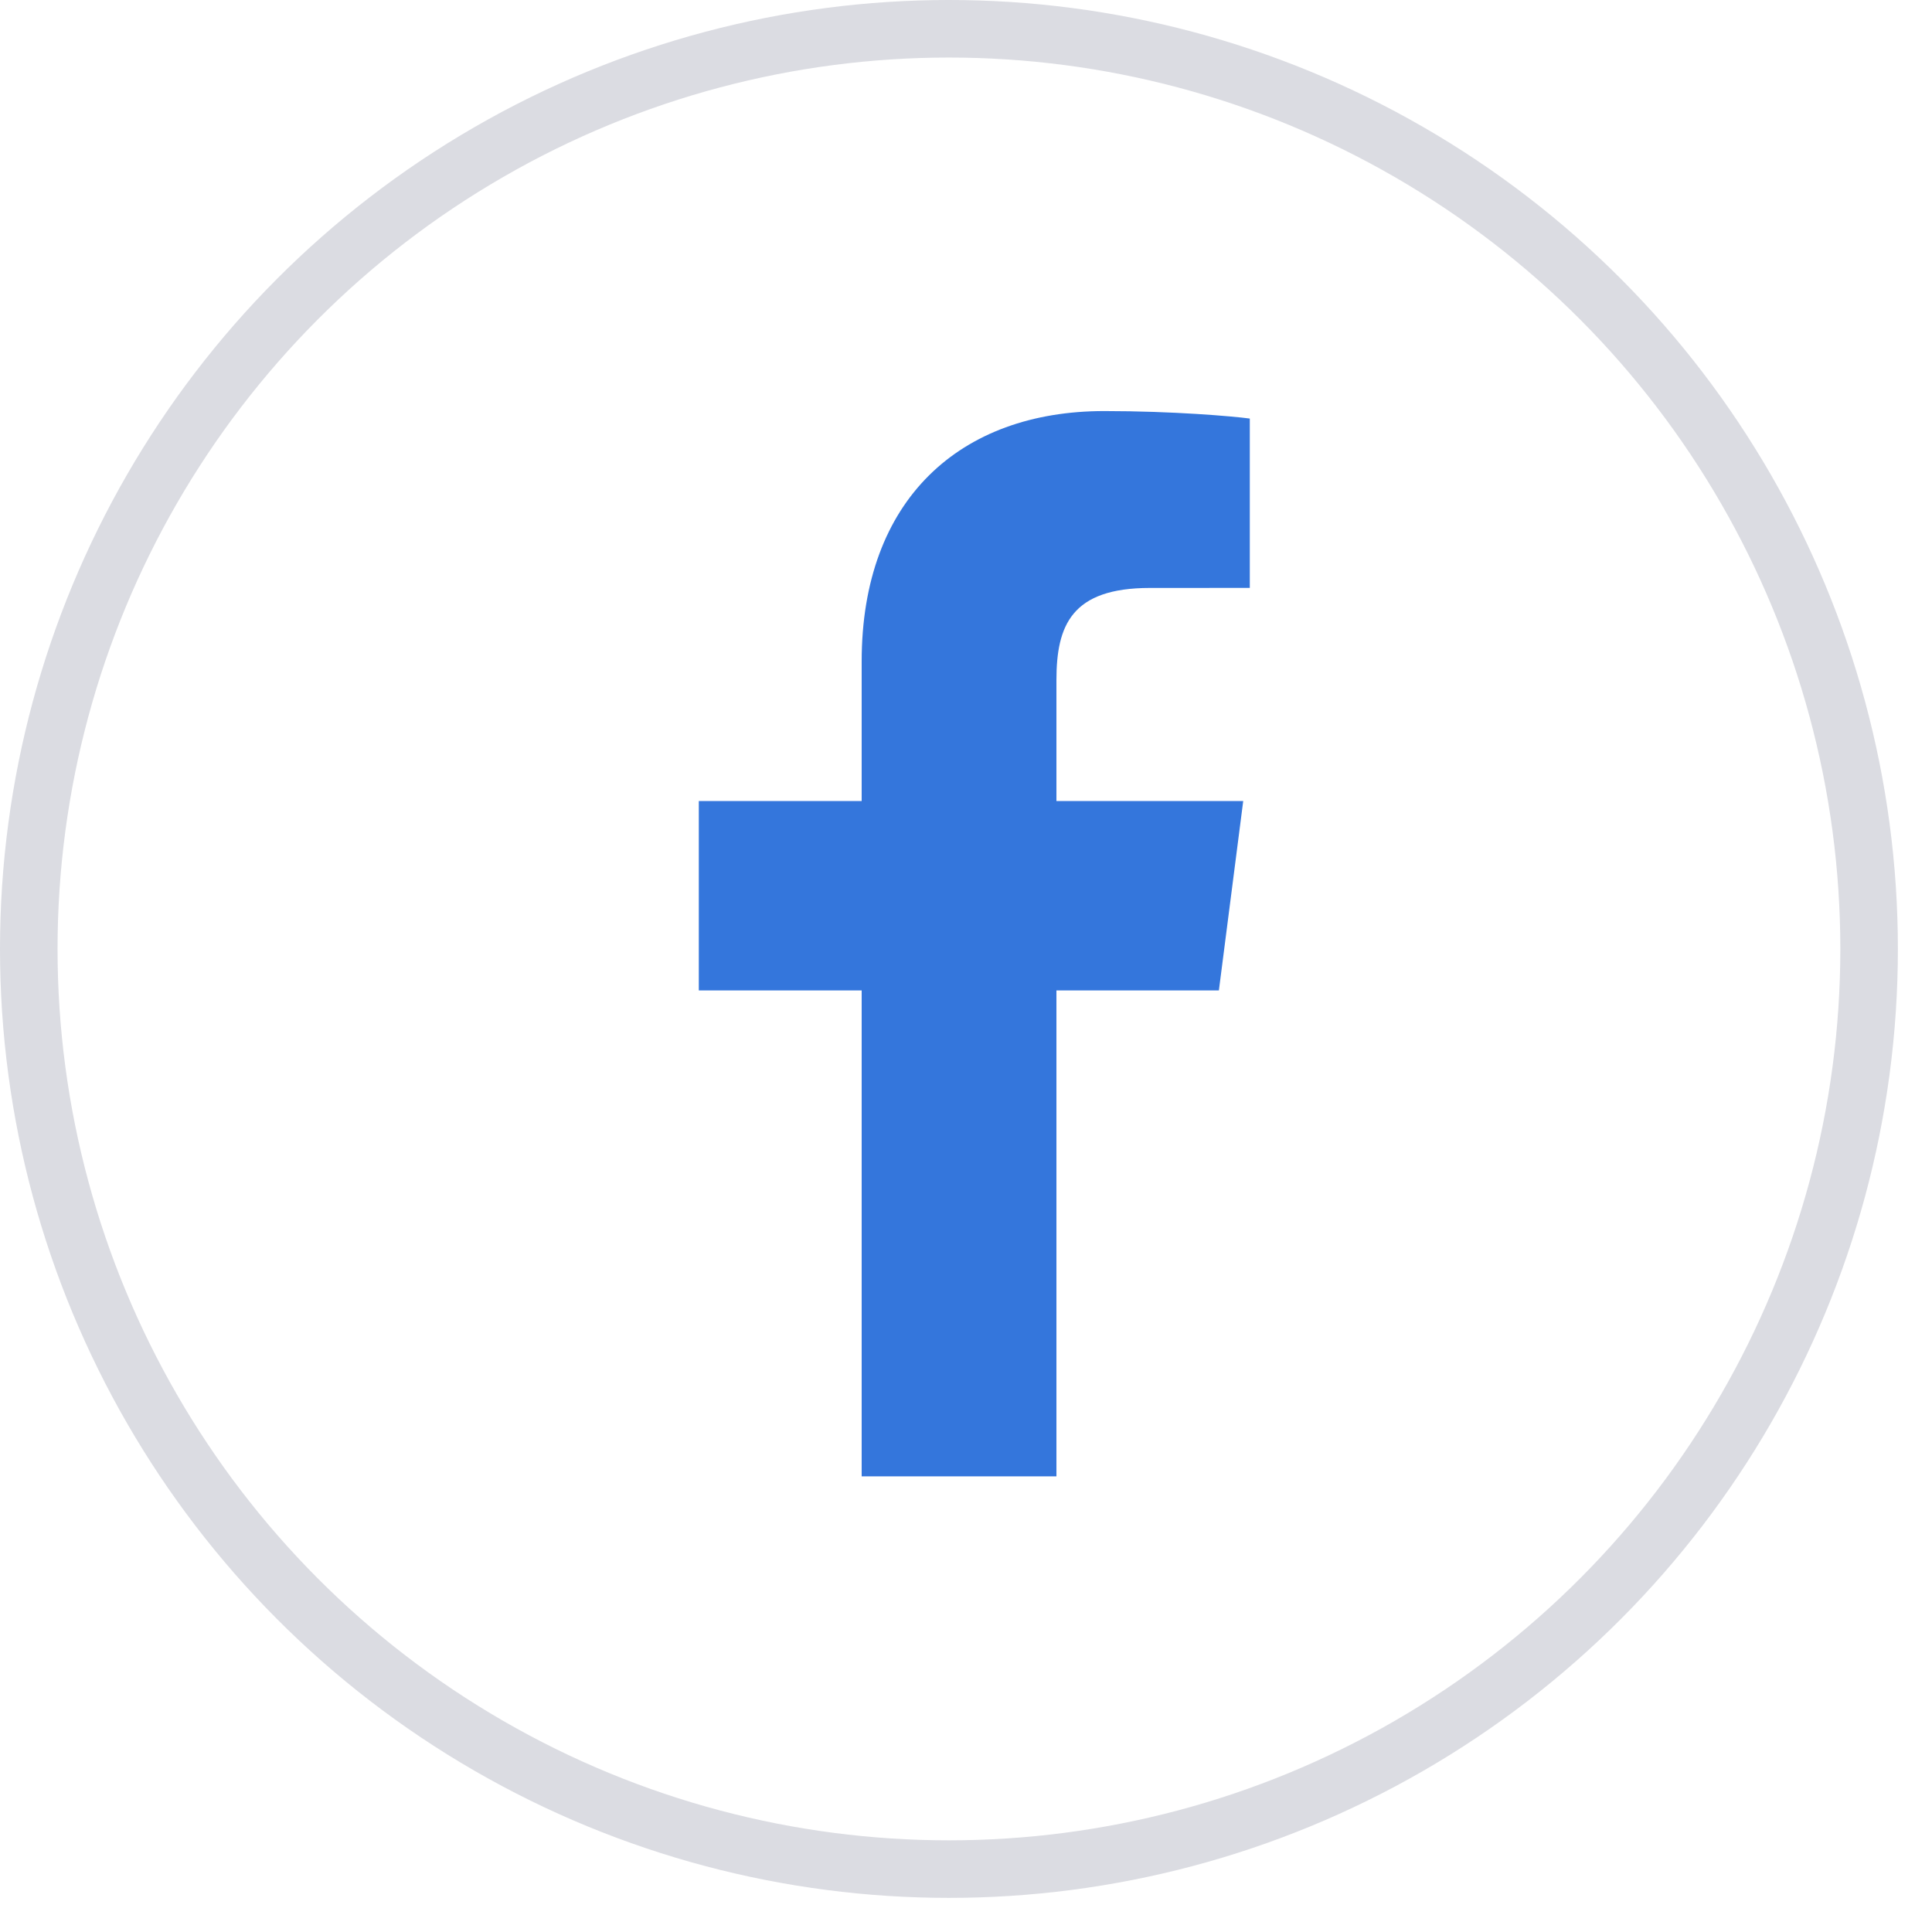 <svg width="47" height="47" viewBox="0 0 47 47" fill="none" xmlns="http://www.w3.org/2000/svg">
<g filter="url(#filter0_b_560_37691)">
<circle cx="23.085" cy="23.085" r="22.385" stroke="#DBDCE2" stroke-width="1.4"/>
</g>
<path d="M25.7 35.915V24.094H29.652L30.244 19.487H25.7V16.546C25.7 15.212 26.069 14.303 27.974 14.303L30.404 14.302V10.182C29.984 10.126 28.542 10 26.864 10C23.36 10 20.962 12.147 20.962 16.09V19.487H17V24.094H20.962V35.915H25.7" fill="#3476DC"/>
<defs>
<filter id="filter0_b_560_37691" x="-14.797" y="-14.797" width="75.765" height="75.765" filterUnits="userSpaceOnUse" color-interpolation-filters="sRGB">
<feFlood flood-opacity="0" result="BackgroundImageFix"/>
<feGaussianBlur in="BackgroundImage" stdDeviation="7.399"/>
<feComposite in2="SourceAlpha" operator="in" result="effect1_backgroundBlur_560_37691"/>
<feBlend mode="normal" in="SourceGraphic" in2="effect1_backgroundBlur_560_37691" result="shape"/>
</filter>
</defs>
</svg>
